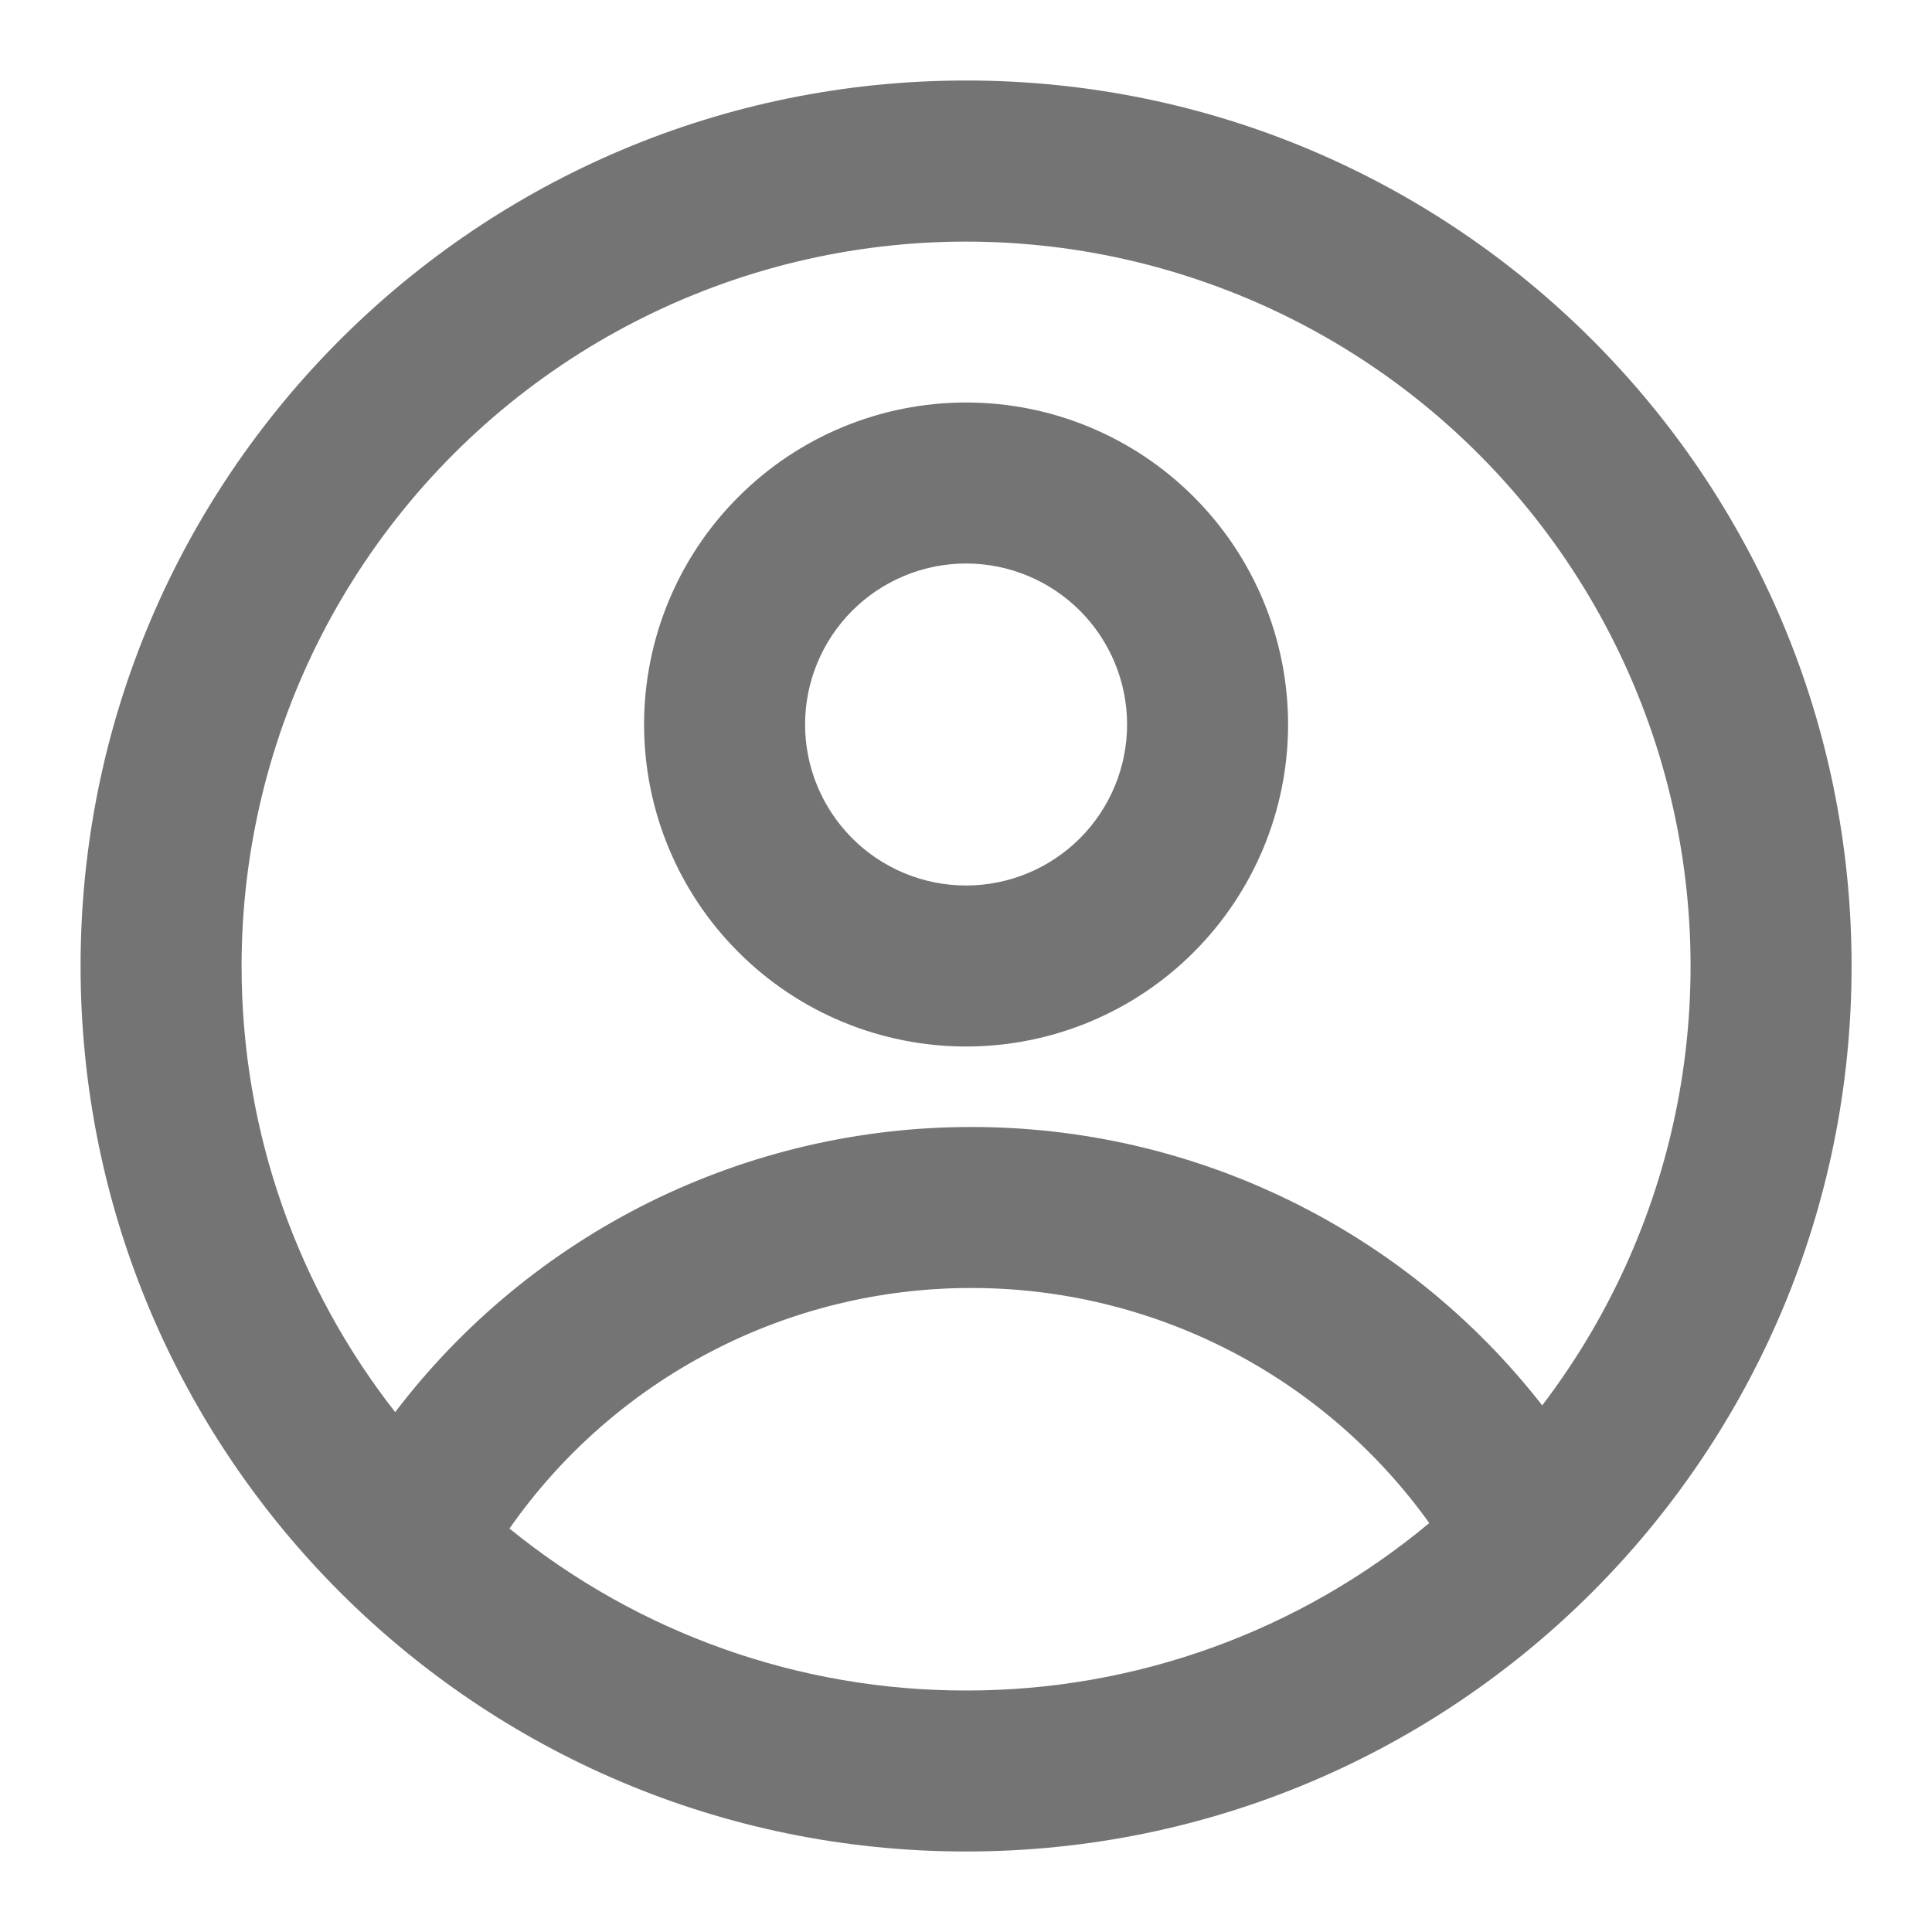 <svg width="24" height="24" viewBox="0 0 24 24" fill="none" xmlns="http://www.w3.org/2000/svg">
<path fill-rule="evenodd" clip-rule="evenodd" d="M16.001 9C16.001 10.061 15.579 11.078 14.829 11.828C14.079 12.579 13.062 13 12.001 13C10.94 13 9.923 12.579 9.173 11.828C8.422 11.078 8.001 10.061 8.001 9C8.001 7.939 8.422 6.922 9.173 6.172C9.923 5.421 10.94 5 12.001 5C13.062 5 14.079 5.421 14.829 6.172C15.579 6.922 16.001 7.939 16.001 9ZM14.001 9C14.001 9.53 13.79 10.039 13.415 10.414C13.04 10.789 12.531 11 12.001 11C11.47 11 10.962 10.789 10.587 10.414C10.212 10.039 10.001 9.53 10.001 9C10.001 8.47 10.212 7.961 10.587 7.586C10.962 7.211 11.47 7 12.001 7C12.531 7 13.04 7.211 13.415 7.586C13.79 7.961 14.001 8.47 14.001 9Z" fill="#747474"/>
<path fill-rule="evenodd" clip-rule="evenodd" d="M12.001 1C5.926 1 1.001 5.925 1.001 12C1.001 18.075 5.926 23 12.001 23C18.076 23 23.001 18.075 23.001 12C23.001 5.925 18.076 1 12.001 1ZM3.001 12C3.001 14.09 3.714 16.014 4.909 17.542C5.748 16.44 6.831 15.547 8.072 14.932C9.314 14.318 10.681 13.999 12.066 14C13.433 13.999 14.783 14.309 16.012 14.909C17.241 15.508 18.317 16.38 19.158 17.458C20.024 16.322 20.608 14.995 20.86 13.589C21.112 12.182 21.025 10.736 20.608 9.369C20.189 8.002 19.452 6.755 18.456 5.73C17.461 4.705 16.235 3.932 14.881 3.475C13.527 3.017 12.084 2.889 10.671 3.1C9.258 3.311 7.915 3.856 6.754 4.689C5.593 5.522 4.647 6.62 3.994 7.891C3.342 9.163 3.001 10.571 3.001 12ZM12.001 21C9.935 21.003 7.931 20.292 6.329 18.988C6.974 18.065 7.832 17.311 8.831 16.791C9.83 16.27 10.94 15.999 12.066 16C13.178 15.999 14.274 16.264 15.264 16.771C16.253 17.279 17.107 18.016 17.755 18.92C16.14 20.267 14.104 21.003 12.001 21Z" fill="#747474"/>
</svg>
